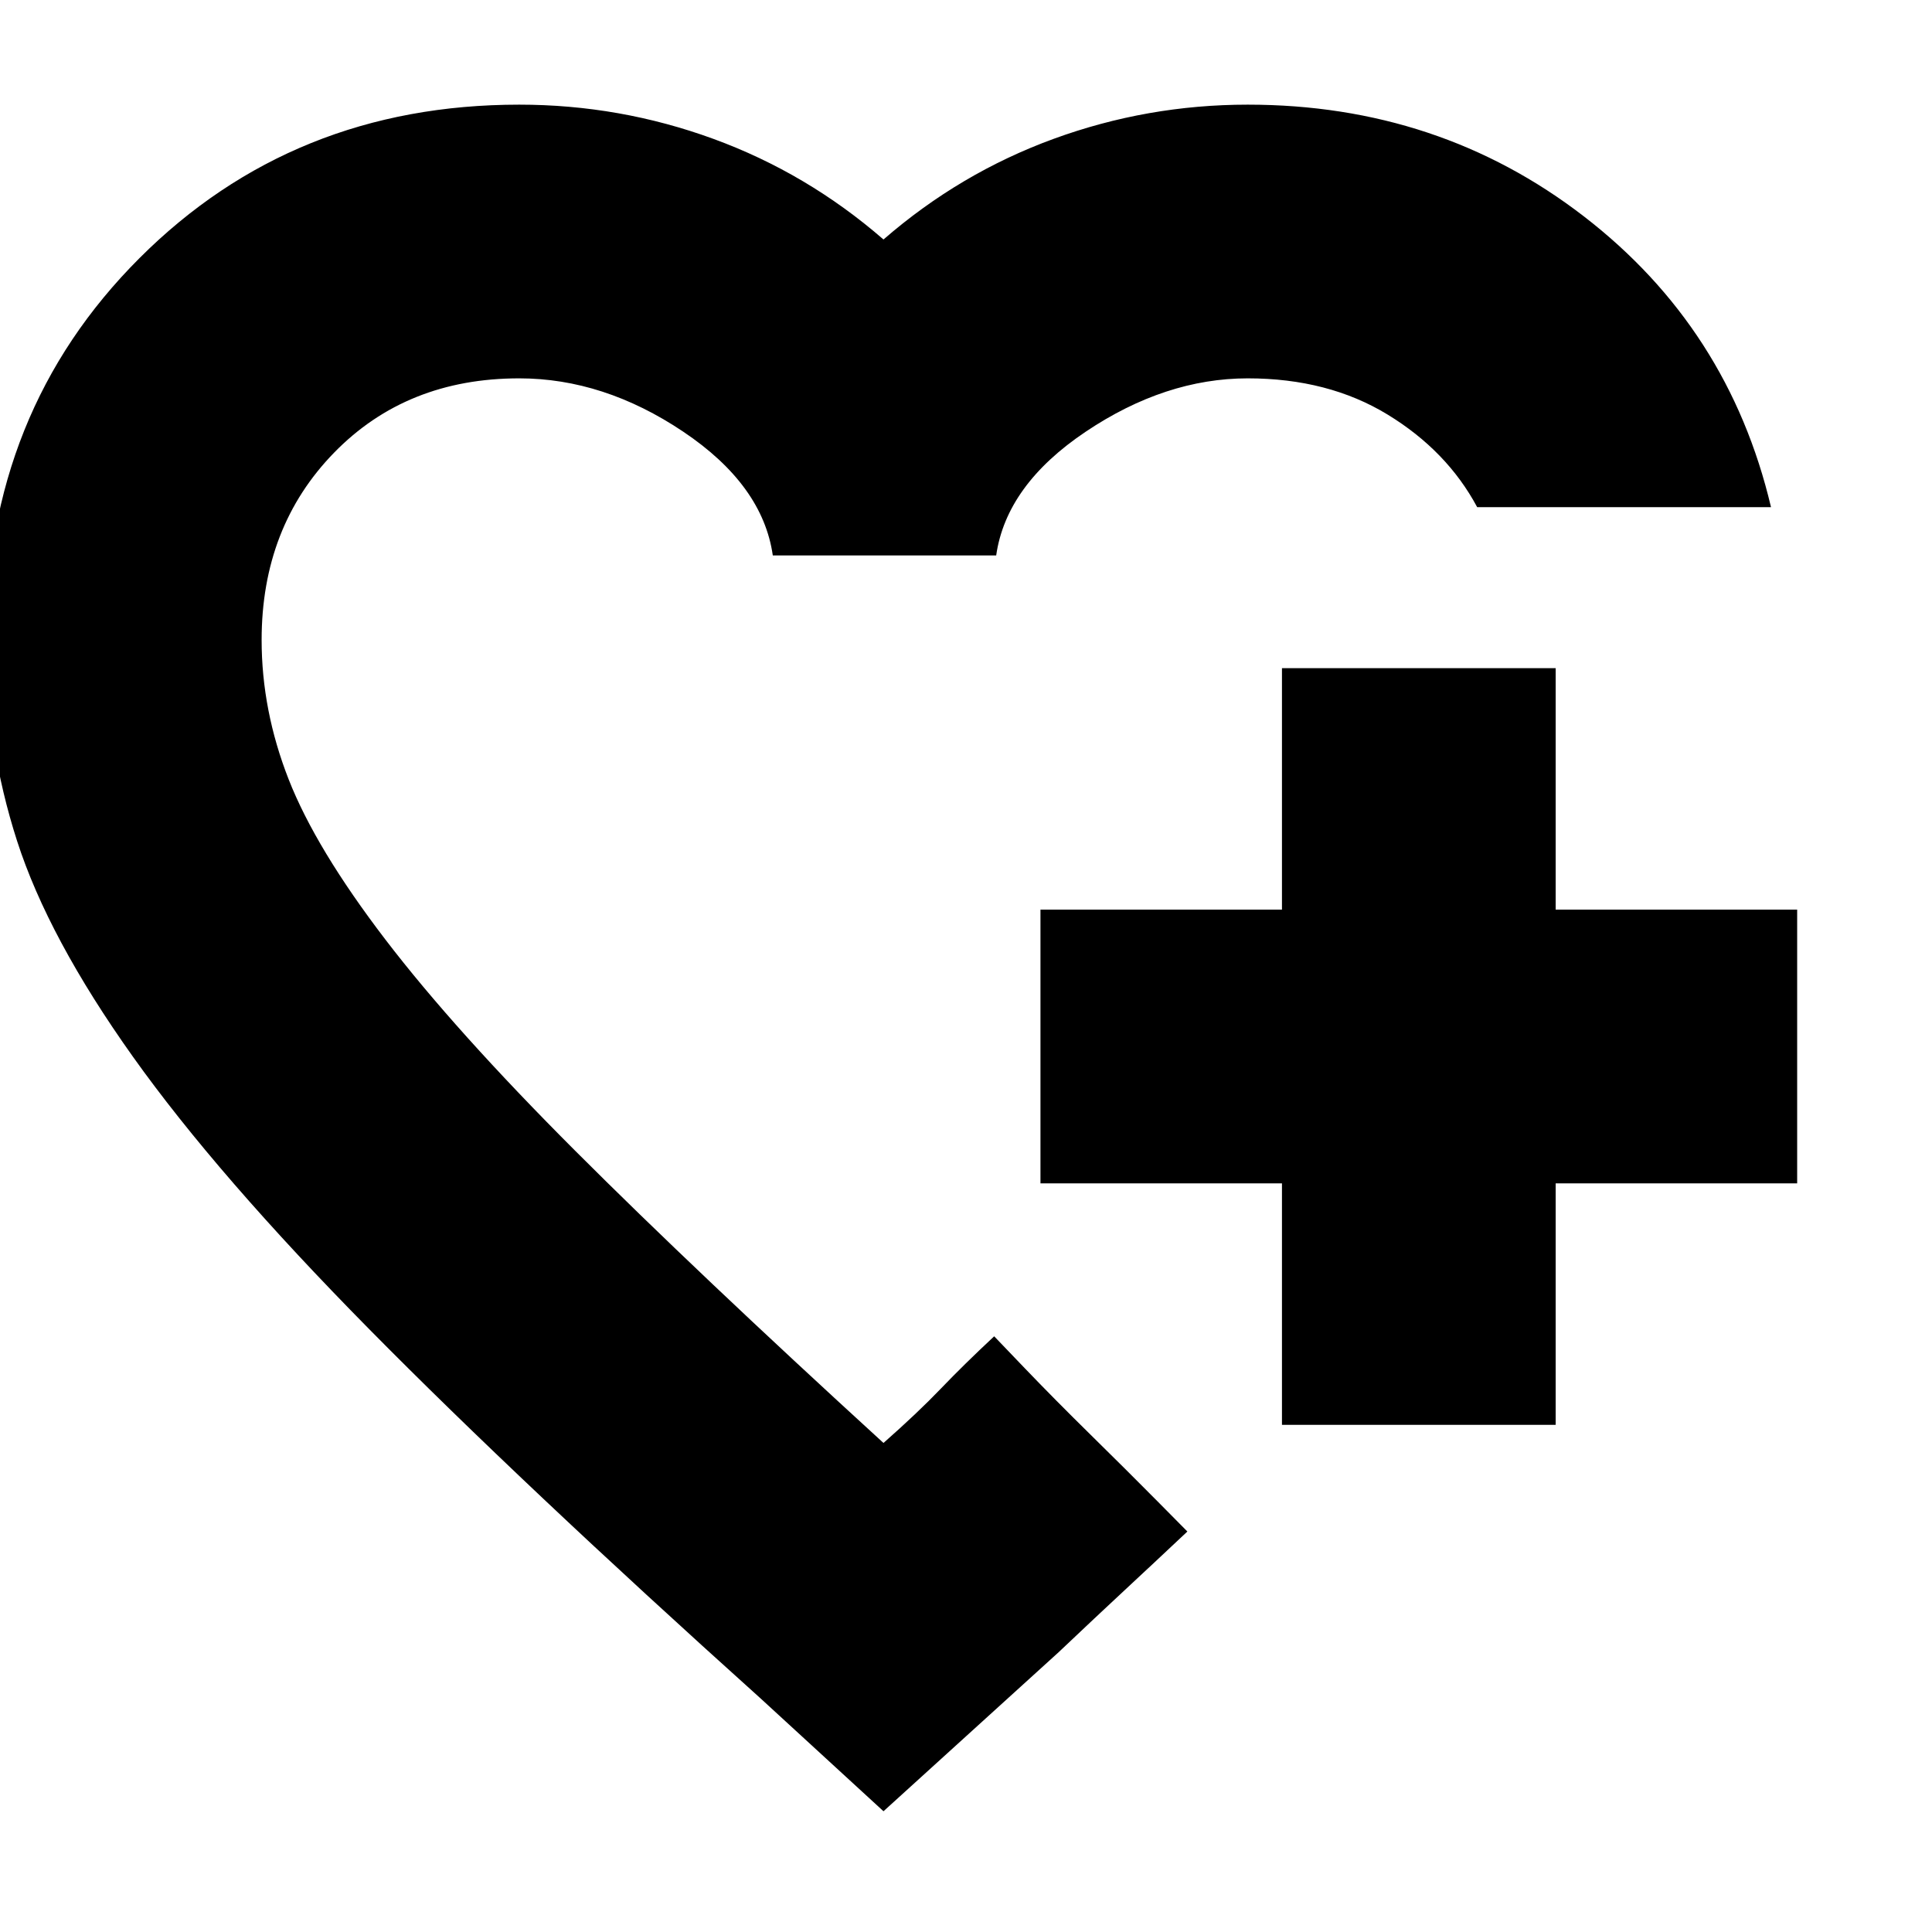 <svg xmlns="http://www.w3.org/2000/svg" height="24" viewBox="0 -960 960 960" width="24"><path d="M439-505Zm0 445-61-56Q259-223 183.5-299.5T66-435Q24-494 8.5-542.08-7-590.17-7-642q0-113.45 76.3-189.73Q145.59-908 258-908q49.93 0 96.47 17Q401-874 439-841q38-33 84.53-50 46.54-17 96.47-17 95 0 167 55.5T880-708H734q-15-28-44.5-46T620-772q-41 0-80.5 26.5T495-684H384q-5-35-44.5-61.5T258-772q-56 0-92 36.94T130-642q0 35 13.44 69.28 13.44 34.29 48 79.5Q226-448 286-388t153 145q17-15 28.5-27t26.5-26l15.05 15.71Q524.11-264.58 542-247t32.95 32.79L590-199q-17 16-31 29t-33 31l-87 79Zm198-192v-120H517v-136h120v-120h136v120h120v136H773v120H637Z"/></svg>